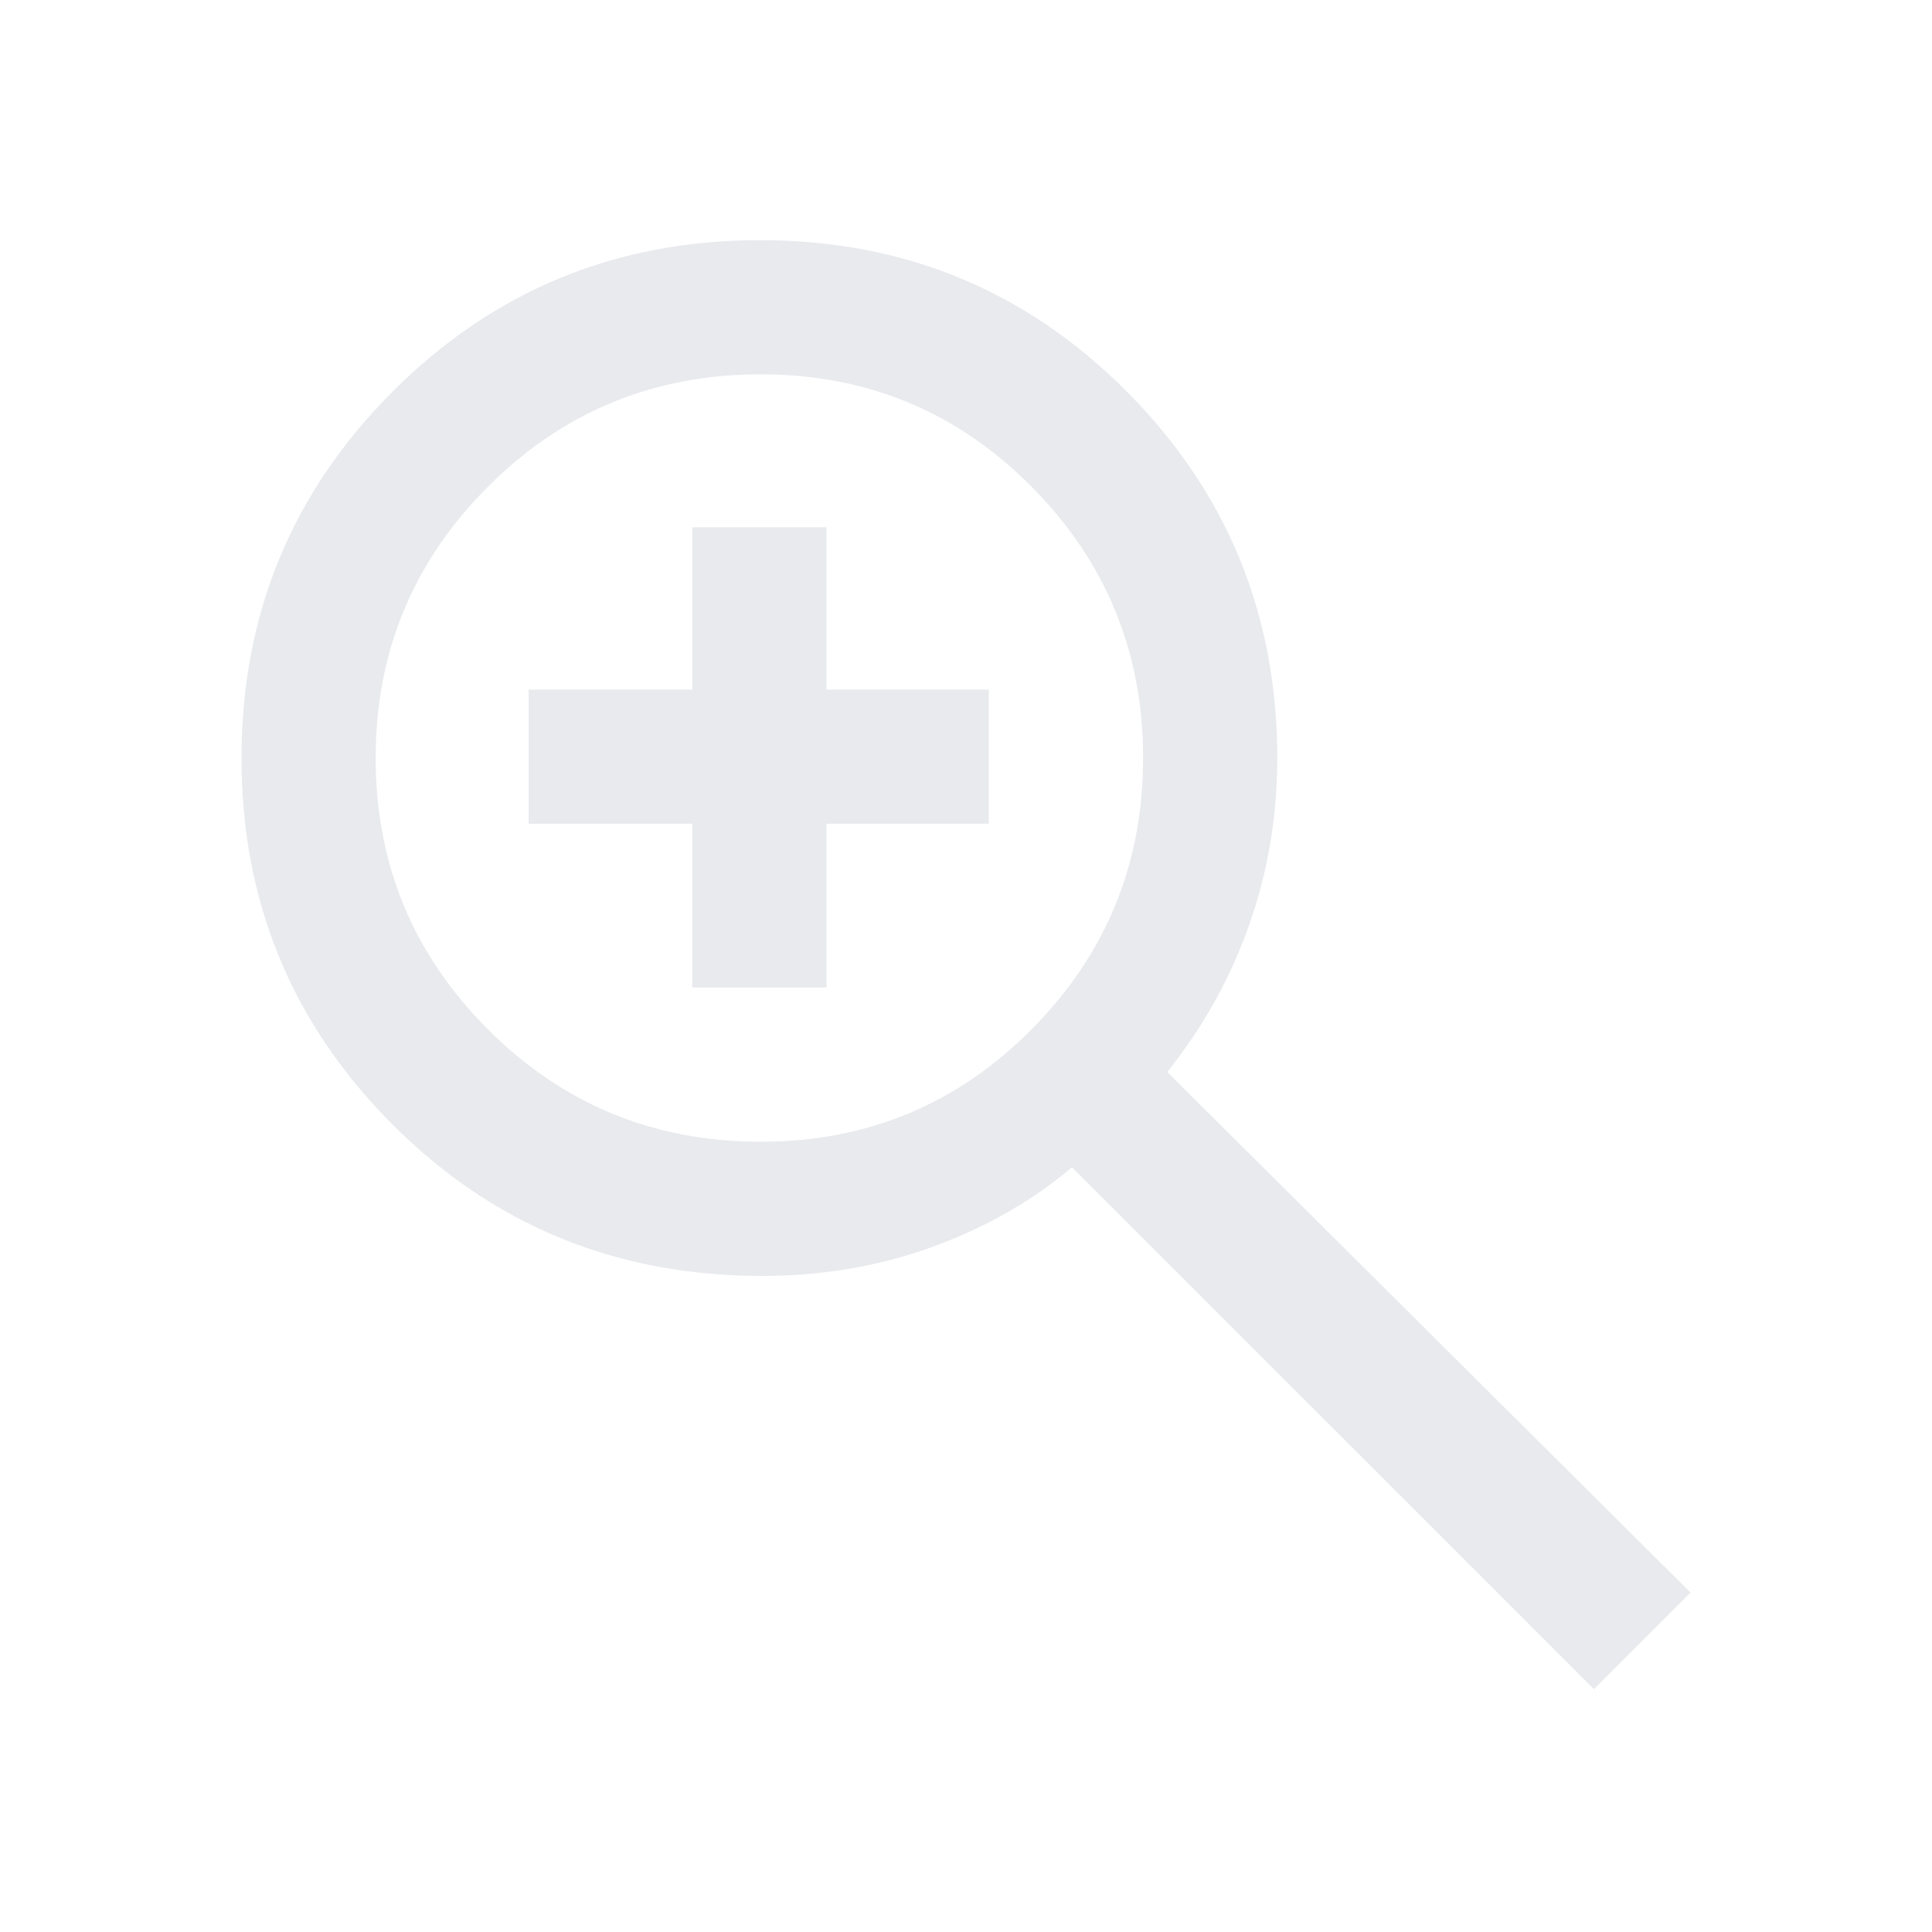 <svg xmlns="http://www.w3.org/2000/svg" height="40px" viewBox="0 -960 960 960" width="40px" fill="#e8eaed"><path d="M792-120.67 532.67-380q-30 25.33-69.64 39.67Q423.39-326 378.67-326q-108.44 0-183.56-75.17Q120-476.33 120-583.33t75.17-182.17q75.16-75.17 182.5-75.17 107.33 0 182.16 75.17 74.84 75.17 74.84 182.27 0 43.23-14 82.9-14 39.66-40.67 73l260 258.66-48 48Zm-414-272q79.17 0 134.58-55.83Q568-504.33 568-583.33q0-79-55.42-134.84Q457.17-774 378-774q-79.72 0-135.53 55.83-55.8 55.84-55.8 134.84t55.8 134.83q55.81 55.83 135.53 55.83Zm-34-76.66v-81.34h-81.33v-66.66H344V-698h66.67v80.67h80.66v66.66h-80.66v81.34H344Z"/></svg>